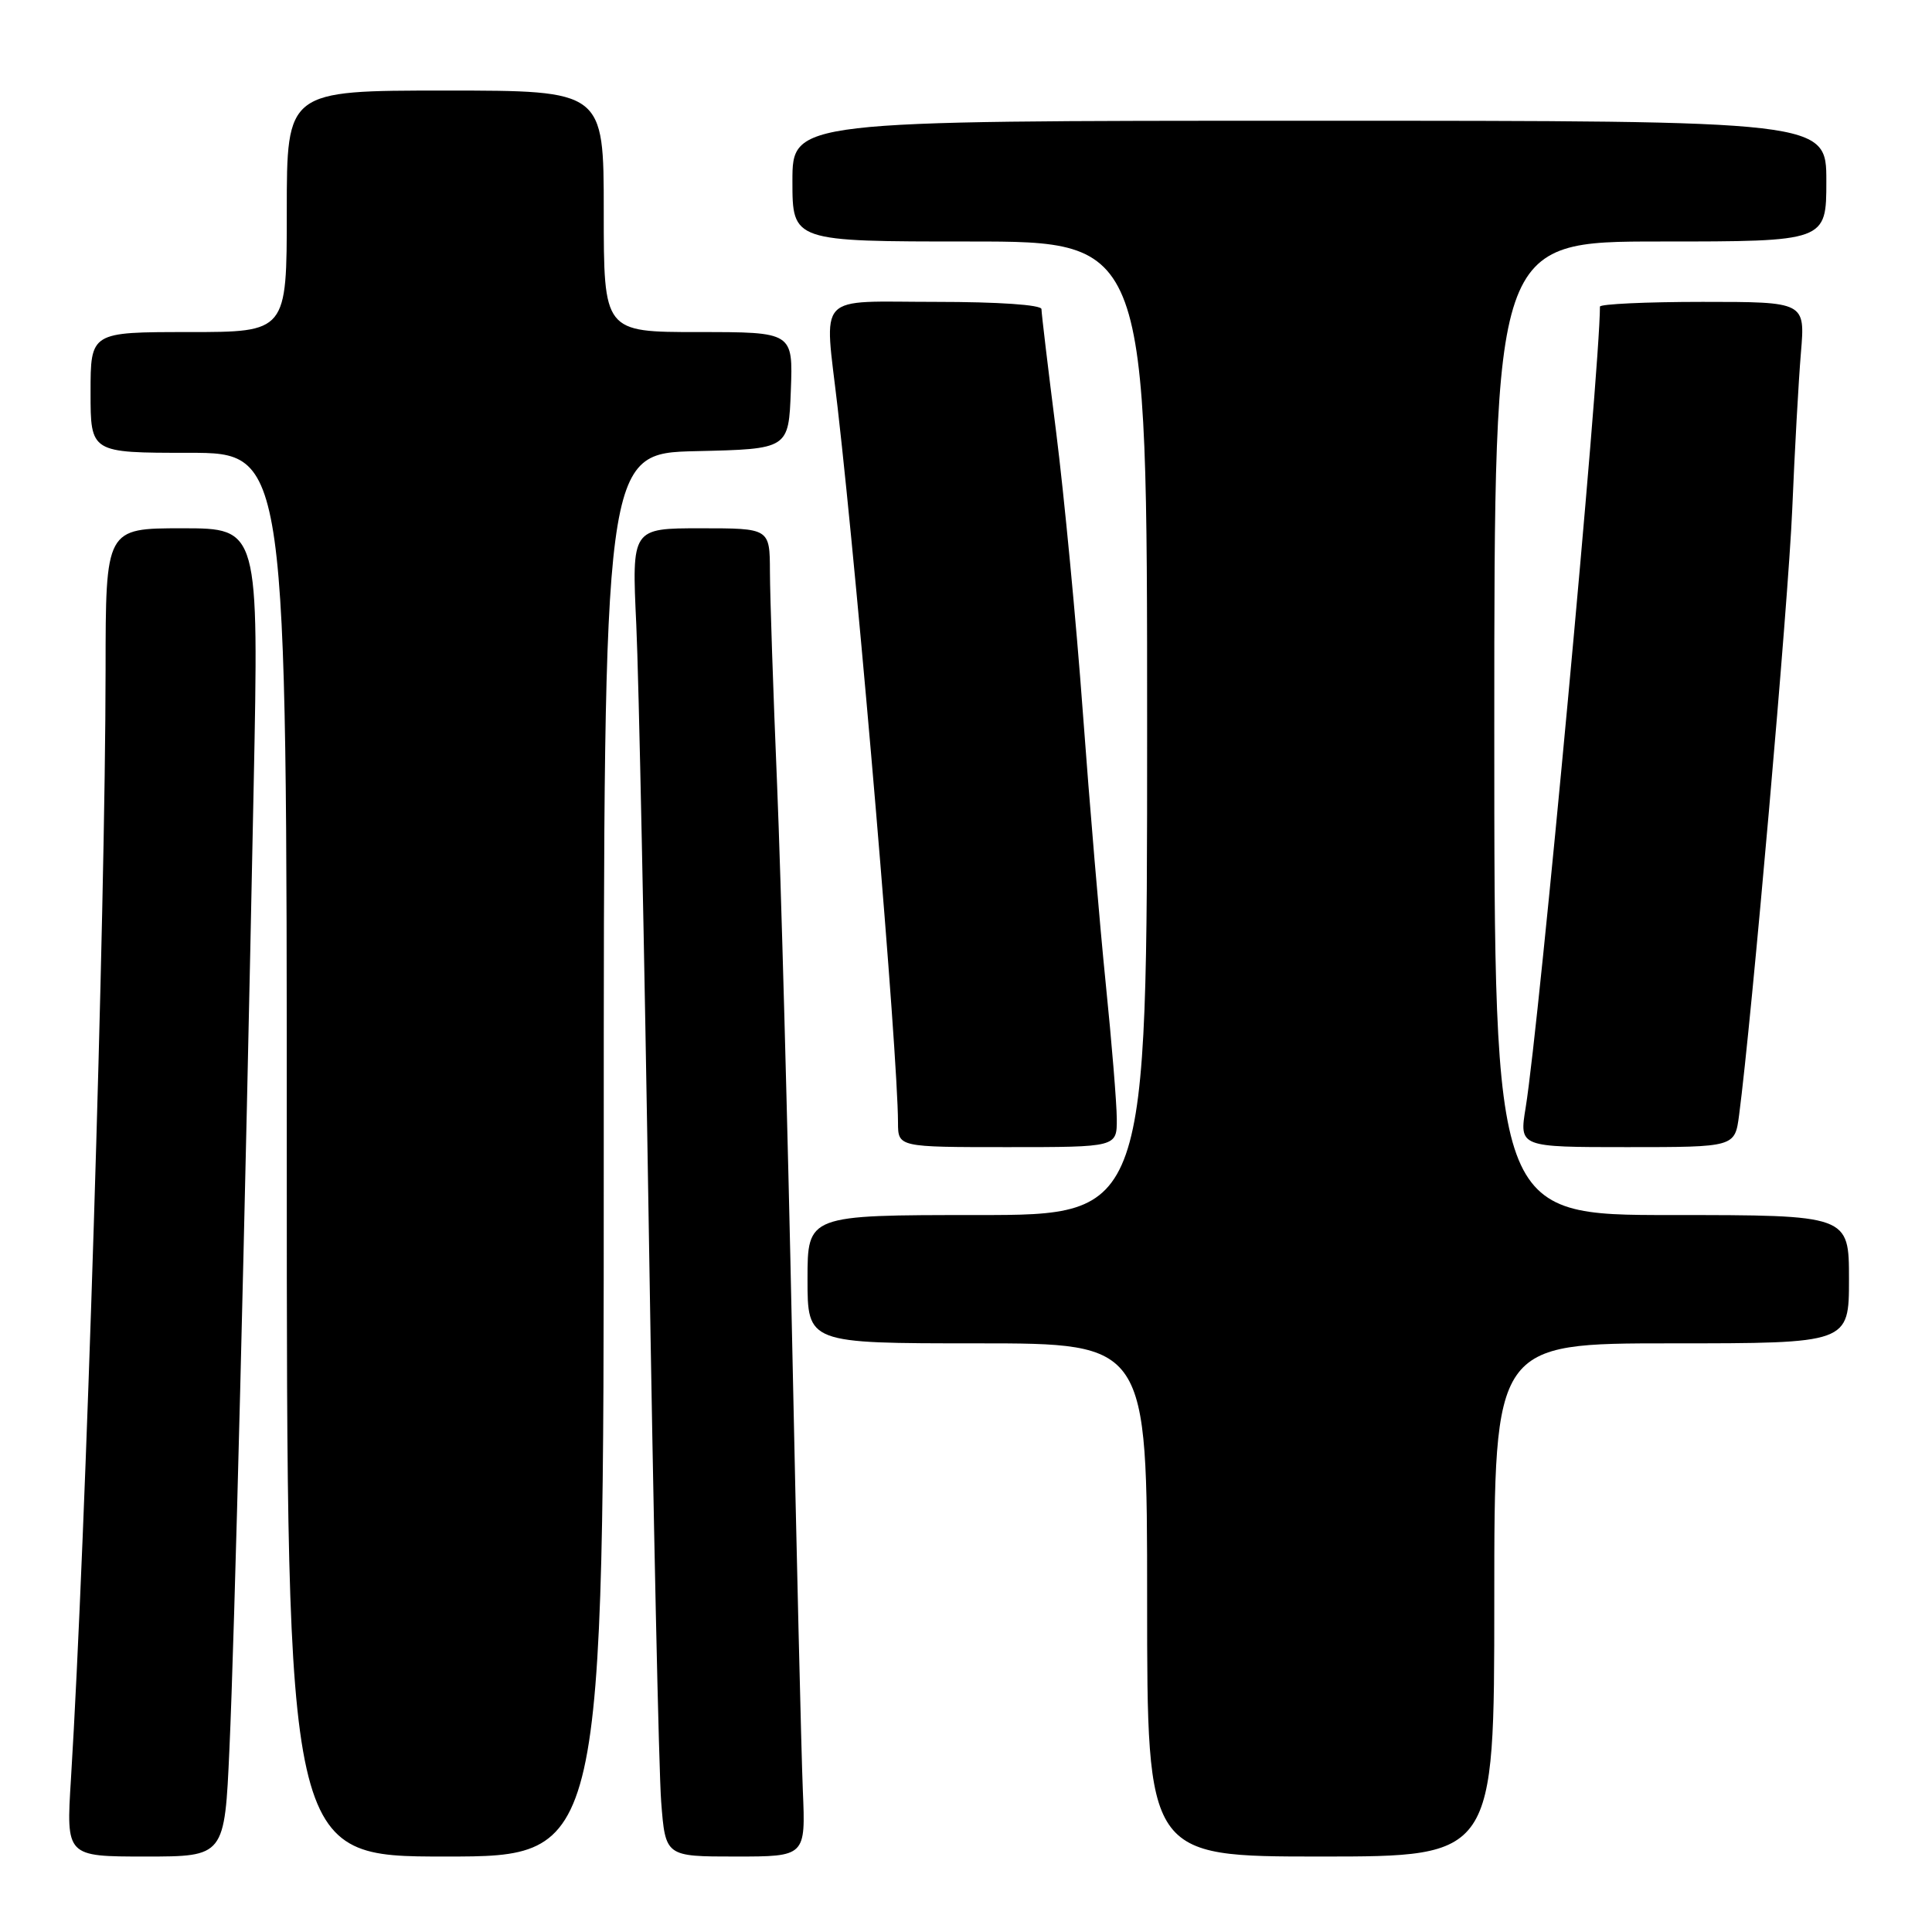 <?xml version="1.0" encoding="UTF-8" standalone="no"?>
<!DOCTYPE svg PUBLIC "-//W3C//DTD SVG 1.1//EN" "http://www.w3.org/Graphics/SVG/1.1/DTD/svg11.dtd" >
<svg xmlns="http://www.w3.org/2000/svg" xmlns:xlink="http://www.w3.org/1999/xlink" version="1.1" viewBox="0 0 256 256">
 <g >
 <path fill="currentColor"
d=" M 30.40 231.75 C 31.08 216.84 32.45 162.47 33.61 104.25 C 34.30 70.00 34.30 70.00 24.15 70.00 C 14.00 70.00 14.00 70.00 13.99 88.75 C 13.97 120.80 11.38 203.71 9.40 235.75 C 8.76 246.00 8.76 246.00 19.26 246.00 C 29.76 246.00 29.76 246.00 30.40 231.75 Z  M 80.00 153.03 C 80.00 60.06 80.00 60.06 92.25 59.78 C 104.50 59.50 104.50 59.50 104.79 51.75 C 105.08 44.00 105.08 44.00 92.54 44.00 C 80.00 44.00 80.00 44.00 80.00 28.00 C 80.00 12.00 80.00 12.00 59.00 12.00 C 38.00 12.00 38.00 12.00 38.00 28.00 C 38.00 44.00 38.00 44.00 25.00 44.00 C 12.00 44.00 12.00 44.00 12.00 52.00 C 12.00 60.00 12.00 60.00 25.00 60.00 C 38.00 60.00 38.00 60.00 38.00 153.00 C 38.00 246.00 38.00 246.00 59.00 246.00 C 80.00 246.00 80.00 246.00 80.00 153.03 Z  M 106.38 237.25 C 106.18 232.44 105.54 205.55 104.96 177.50 C 104.38 149.45 103.48 116.38 102.97 104.00 C 102.45 91.62 102.03 78.91 102.02 75.75 C 102.00 70.00 102.00 70.00 92.85 70.00 C 83.71 70.00 83.71 70.00 84.31 82.75 C 84.64 89.76 85.39 126.10 85.98 163.50 C 86.57 200.90 87.30 234.76 87.61 238.75 C 88.17 246.00 88.17 246.00 97.46 246.00 C 106.75 246.00 106.75 246.00 106.38 237.25 Z  M 198.00 212.00 C 198.00 178.00 198.00 178.00 221.50 178.00 C 245.00 178.00 245.00 178.00 245.00 169.50 C 245.00 161.00 245.00 161.00 221.50 161.00 C 198.00 161.00 198.00 161.00 198.00 96.50 C 198.00 32.00 198.00 32.00 220.00 32.00 C 242.00 32.00 242.00 32.00 242.00 24.00 C 242.00 16.00 242.00 16.00 173.50 16.00 C 105.00 16.00 105.00 16.00 105.00 24.00 C 105.00 32.00 105.00 32.00 128.50 32.00 C 152.00 32.00 152.00 32.00 152.00 96.50 C 152.00 161.00 152.00 161.00 129.50 161.00 C 107.00 161.00 107.00 161.00 107.00 169.50 C 107.00 178.00 107.00 178.00 129.50 178.00 C 152.00 178.00 152.00 178.00 152.00 212.00 C 152.00 246.00 152.00 246.00 175.00 246.00 C 198.00 246.00 198.00 246.00 198.00 212.00 Z  M 147.98 148.25 C 147.97 146.19 147.31 138.14 146.52 130.37 C 145.73 122.59 144.36 106.39 143.48 94.37 C 142.60 82.34 141.00 65.62 139.94 57.21 C 138.87 48.80 138.00 41.49 138.00 40.96 C 138.00 40.39 132.30 40.00 124.00 40.00 C 107.87 40.00 109.22 38.54 110.99 54.00 C 113.87 79.17 118.97 139.58 118.99 148.75 C 119.00 152.00 119.00 152.00 133.50 152.00 C 148.00 152.00 148.00 152.00 147.98 148.25 Z  M 230.44 147.75 C 232.10 135.18 236.98 79.55 237.48 67.50 C 237.80 59.80 238.32 50.46 238.63 46.75 C 239.20 40.00 239.20 40.00 225.60 40.00 C 218.12 40.00 212.00 40.29 212.00 40.63 C 212.00 49.13 203.98 135.57 202.16 146.75 C 201.30 152.00 201.30 152.00 215.59 152.00 C 229.88 152.00 229.88 152.00 230.44 147.75 Z "/>
</g>
</svg>